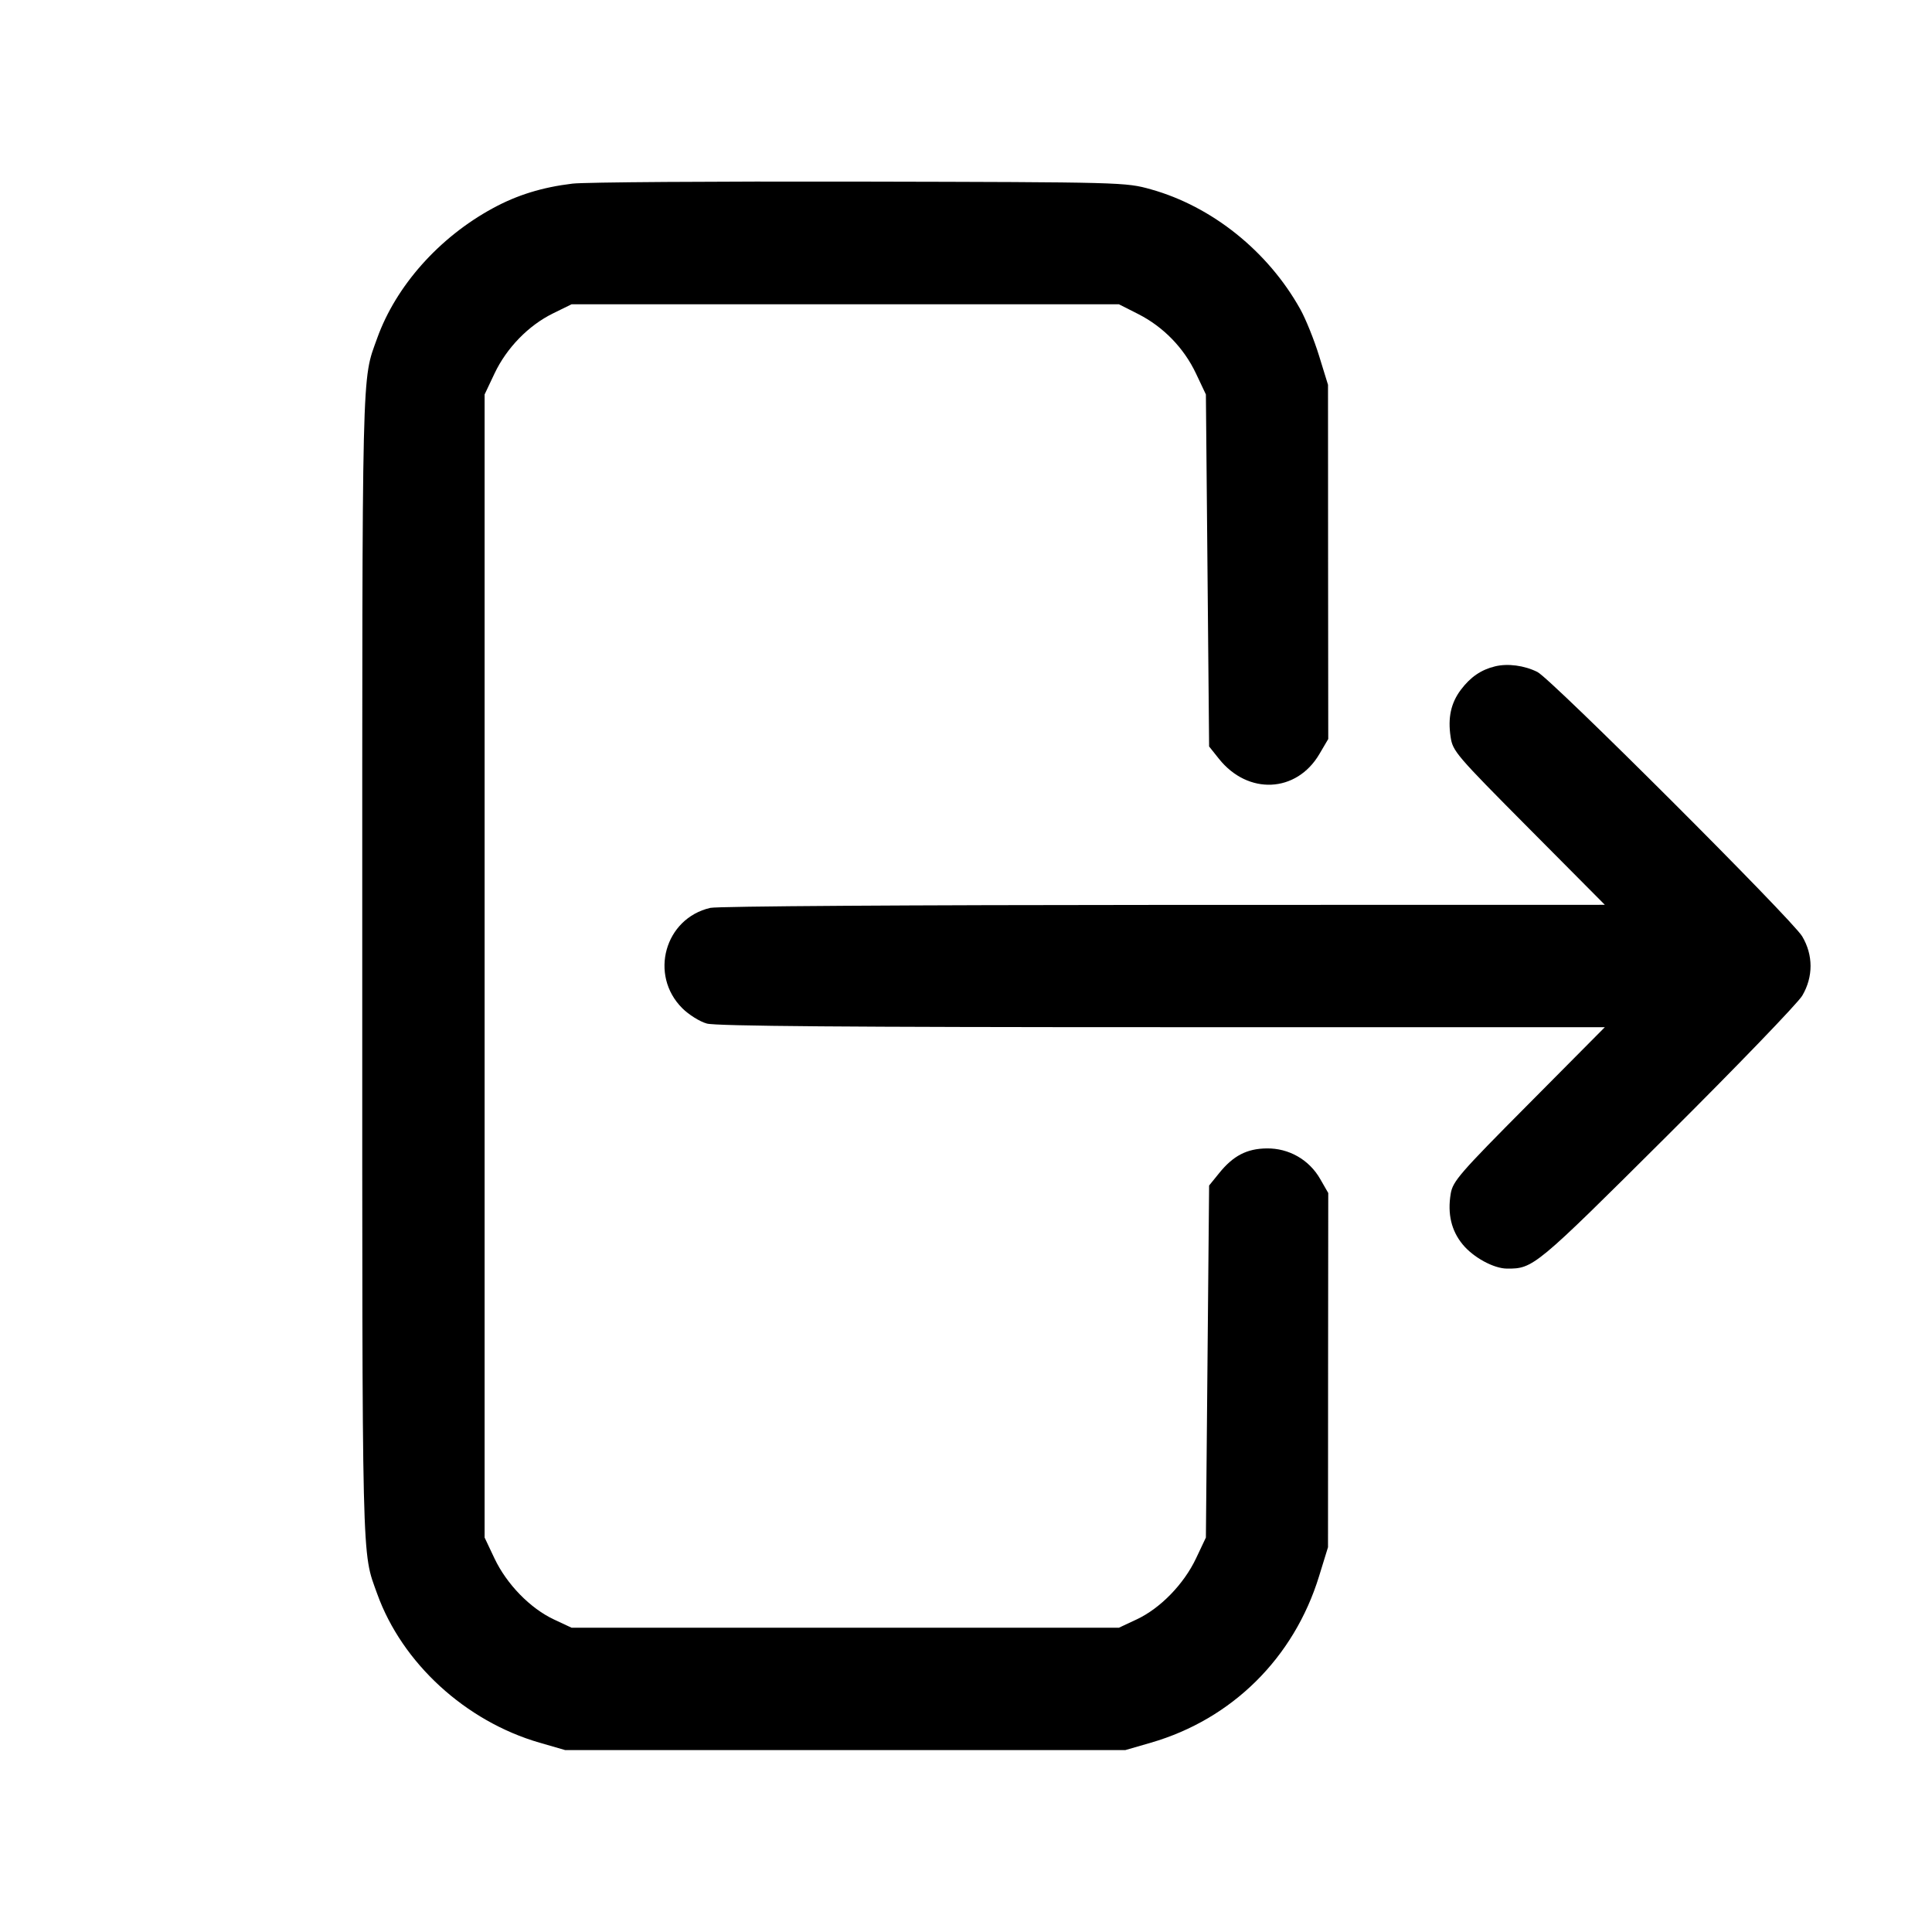 <svg xmlns="http://www.w3.org/2000/svg" fill="none" viewBox="0 0 24 24" stroke-width="1.5" stroke="currentColor" class="w-6 h-6"><path d="M7.112 2.281 C 6.736 2.326,6.422 2.423,6.120 2.588 C 5.454 2.950,4.919 3.552,4.686 4.200 C 4.492 4.742,4.500 4.407,4.500 12.000 C 4.500 19.593,4.492 19.258,4.686 19.800 C 4.995 20.659,5.783 21.382,6.702 21.648 L 7.020 21.740 10.500 21.740 L 13.980 21.740 14.298 21.648 C 15.305 21.356,16.074 20.595,16.386 19.580 L 16.497 19.220 16.498 17.020 L 16.500 14.820 16.400 14.646 C 16.263 14.406,16.010 14.262,15.735 14.266 C 15.488 14.269,15.319 14.357,15.144 14.574 L 15.020 14.727 15.000 16.914 L 14.980 19.100 14.857 19.360 C 14.705 19.680,14.414 19.979,14.120 20.117 L 13.900 20.220 10.500 20.220 L 7.100 20.220 6.880 20.117 C 6.586 19.979,6.295 19.680,6.143 19.360 L 6.020 19.100 6.020 12.000 L 6.020 4.900 6.143 4.640 C 6.294 4.321,6.566 4.042,6.870 3.893 L 7.100 3.780 10.500 3.780 L 13.900 3.780 14.137 3.900 C 14.451 4.059,14.706 4.321,14.857 4.640 L 14.980 4.900 15.000 7.086 L 15.020 9.273 15.142 9.426 C 15.503 9.879,16.106 9.850,16.390 9.367 L 16.500 9.180 16.498 6.980 L 16.497 4.780 16.386 4.420 C 16.325 4.222,16.220 3.961,16.152 3.840 C 15.751 3.121,15.055 2.564,14.297 2.352 C 13.983 2.264,13.954 2.263,10.680 2.256 C 8.865 2.252,7.260 2.263,7.112 2.281 M18.571 8.278 C 18.398 8.320,18.266 8.411,18.147 8.569 C 18.024 8.733,17.984 8.915,18.020 9.154 C 18.046 9.332,18.088 9.380,18.992 10.290 L 19.936 11.240 14.458 11.241 C 11.314 11.242,8.913 11.257,8.823 11.278 C 8.258 11.409,8.062 12.111,8.475 12.524 C 8.556 12.605,8.693 12.691,8.781 12.715 C 8.893 12.747,10.550 12.760,14.438 12.760 L 19.936 12.760 18.993 13.710 C 18.128 14.580,18.047 14.674,18.021 14.830 C 17.980 15.080,18.029 15.288,18.170 15.459 C 18.302 15.620,18.555 15.758,18.720 15.759 C 19.047 15.761,19.071 15.741,20.713 14.106 C 21.578 13.245,22.332 12.463,22.388 12.369 C 22.526 12.135,22.526 11.864,22.387 11.631 C 22.263 11.423,19.269 8.433,19.099 8.348 C 18.936 8.266,18.728 8.239,18.571 8.278 " stroke="none" fill-rule="evenodd" fill="black"></path></svg>